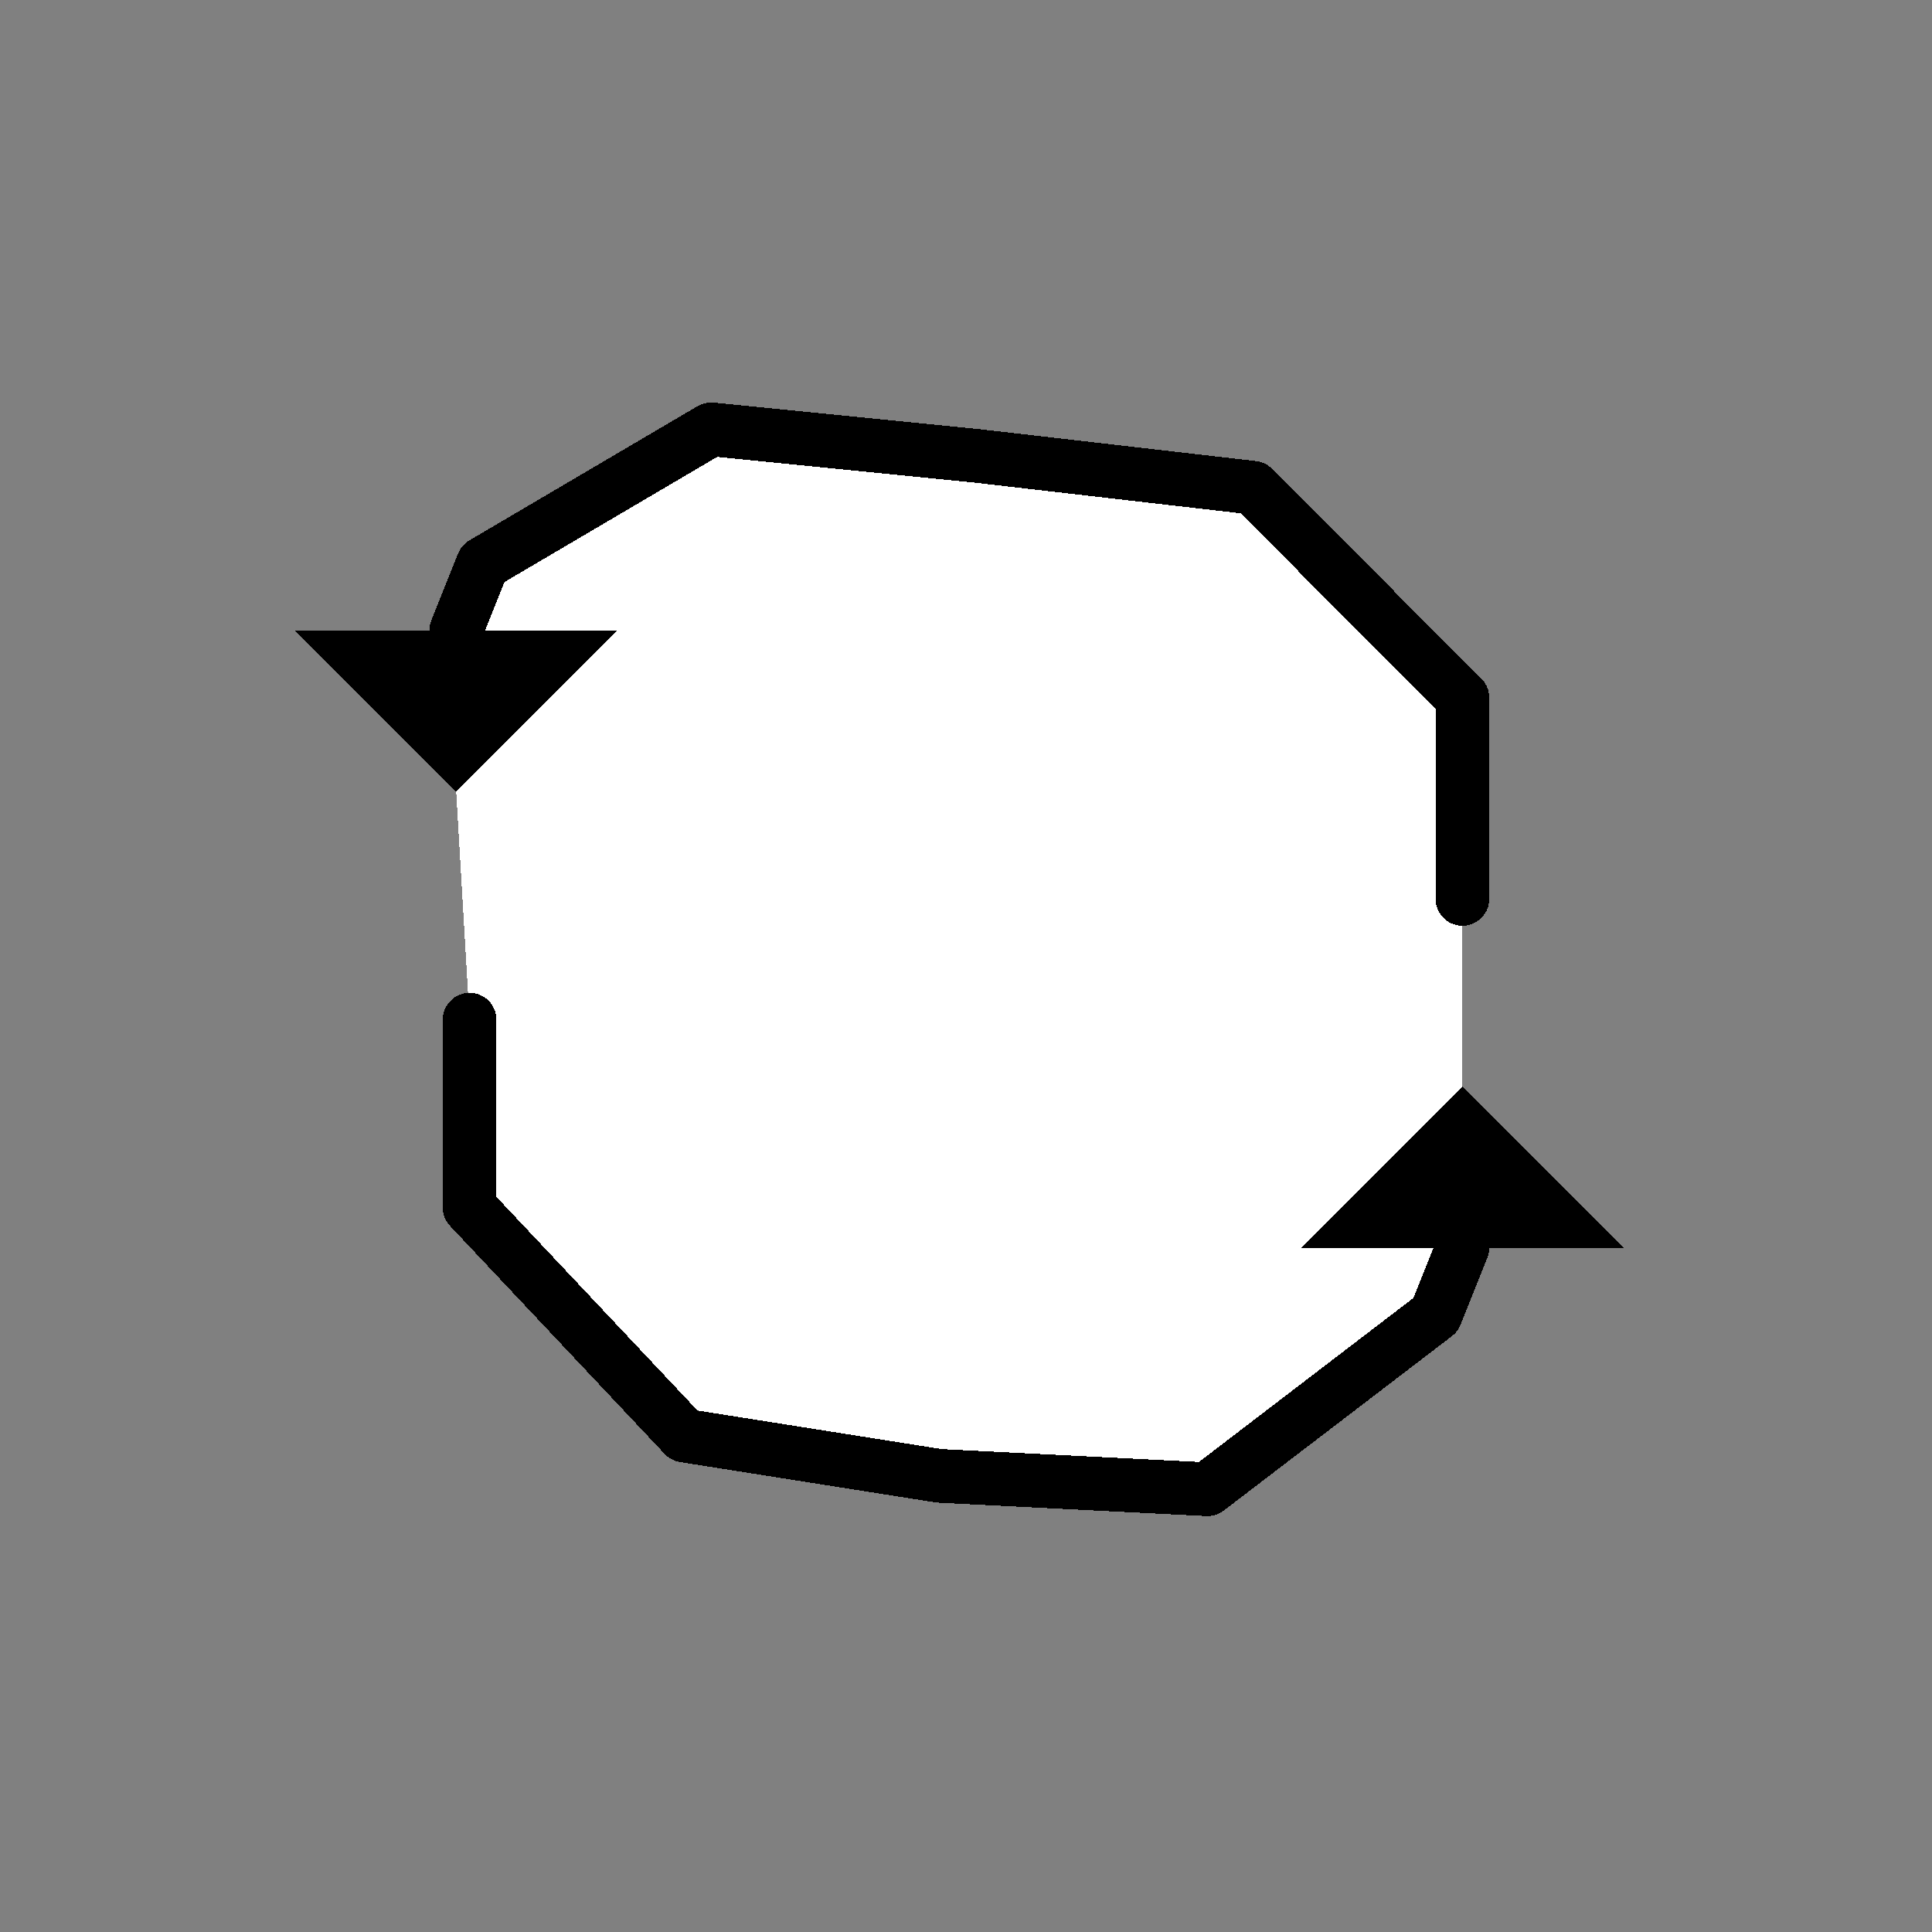 <?xml version="1.0" encoding="UTF-8" standalone="no"?>
<svg
   xmlns:dc="http://purl.org/dc/elements/1.1/"
   xmlns:cc="http://creativecommons.org/ns#"
   xmlns:rdf="http://www.w3.org/1999/02/22-rdf-syntax-ns#"
   xmlns:svg="http://www.w3.org/2000/svg"
   xmlns="http://www.w3.org/2000/svg"
   width="144"
   height="144"
   viewBox="0 0 144 144"
   version="1.1"
   id="svg83605"
   shape-rendering="crispEdges">
  <rect x="0" y="0" width="144" height="144" fill="#808080" stroke="none"/>
  <defs
     id="defs83599" />
  <g
     id="g91187"
     style="display:inline">
    <path
       id="path6008-8-5-5-9-9-4-7-62-1-3-2-8-7-9-6-0-75-0-1-8-7-0-0-6-8-0-2-7-2-9-1-5-3-3-9-6-3-7"
       style="display:inline;opacity:1;fill:#ffffff;fill-opacity:1;stroke:none;stroke-width:4;stroke-linecap:round;stroke-linejoin:round;stroke-miterlimit:4;stroke-dasharray:none;stroke-opacity:1;paint-order:normal;stop-color:#000000"
       d="M 107,98 90,111 70,110 51,107 35,90 V 76 L 34,59 V 47 L 36,42 53,32 73,34 93.396,36.352 109,52 v 15 14 12 z" />
    <path
       style="display:inline;opacity:1;fill:none;fill-opacity:1;stroke:#000000;stroke-width:4;stroke-linecap:round;stroke-linejoin:round;stroke-miterlimit:4;stroke-dasharray:none;stroke-opacity:1;paint-order:normal;stop-color:#000000"
       d="M 109,93 107,98 90,111 70,110 51,107 35,90 V 76"
       id="path85935-0-2-0" />
    <path
       style="display:inline;opacity:1;fill:none;fill-opacity:1;stroke:#000000;stroke-width:4;stroke-linecap:round;stroke-linejoin:round;stroke-miterlimit:4;stroke-dasharray:none;stroke-opacity:1;paint-order:normal;stop-color:#000000"
       d="M 34,47 36,42 53,32 73,34 93.396,36.352 109,52 v 15"
       id="path6008-2-5-9-8-4-2-7-1-9-4-3-0-4-9-8-2-6-8-6-75-9-4-2-3-0-4-3-6-2-5-6-2-0-3-5-0-7-4-8" />
    <path
       id="rect45070-4-9-1-6-2-2-9-1-4-3-6-1-3-6-6-7-7-9-8-3-1-4-6-1-6-6-8-8-3-6-41-90-3-3-9-9-0-4-56-9-8-6"
       style="font-variation-settings:normal;display:inline;opacity:1;vector-effect:none;fill:#000000;fill-opacity:1;stroke:none;stroke-width:4;stroke-linecap:round;stroke-linejoin:round;stroke-miterlimit:4;stroke-dasharray:none;stroke-dashoffset:0;stroke-opacity:1;paint-order:normal;stop-color:#000000"
       d="M 22,47 H 46 L 34,59 Z" />
    <path
       id="rect45070-4-9-1-6-2-2-9-1-4-3-6-1-3-6-6-7-7-9-8-3-1-1-2-5-4-2-3-2-8-8-1-2-5-9-6-2-6-2-1-8-6-0-1"
       style="font-variation-settings:normal;display:inline;opacity:1;vector-effect:none;fill:#000000;fill-opacity:1;stroke:none;stroke-width:4;stroke-linecap:round;stroke-linejoin:round;stroke-miterlimit:4;stroke-dasharray:none;stroke-dashoffset:0;stroke-opacity:1;paint-order:normal;stop-color:#000000"
       d="M 97,93 H 121 L 109,81 Z" />
  </g>
</svg>
